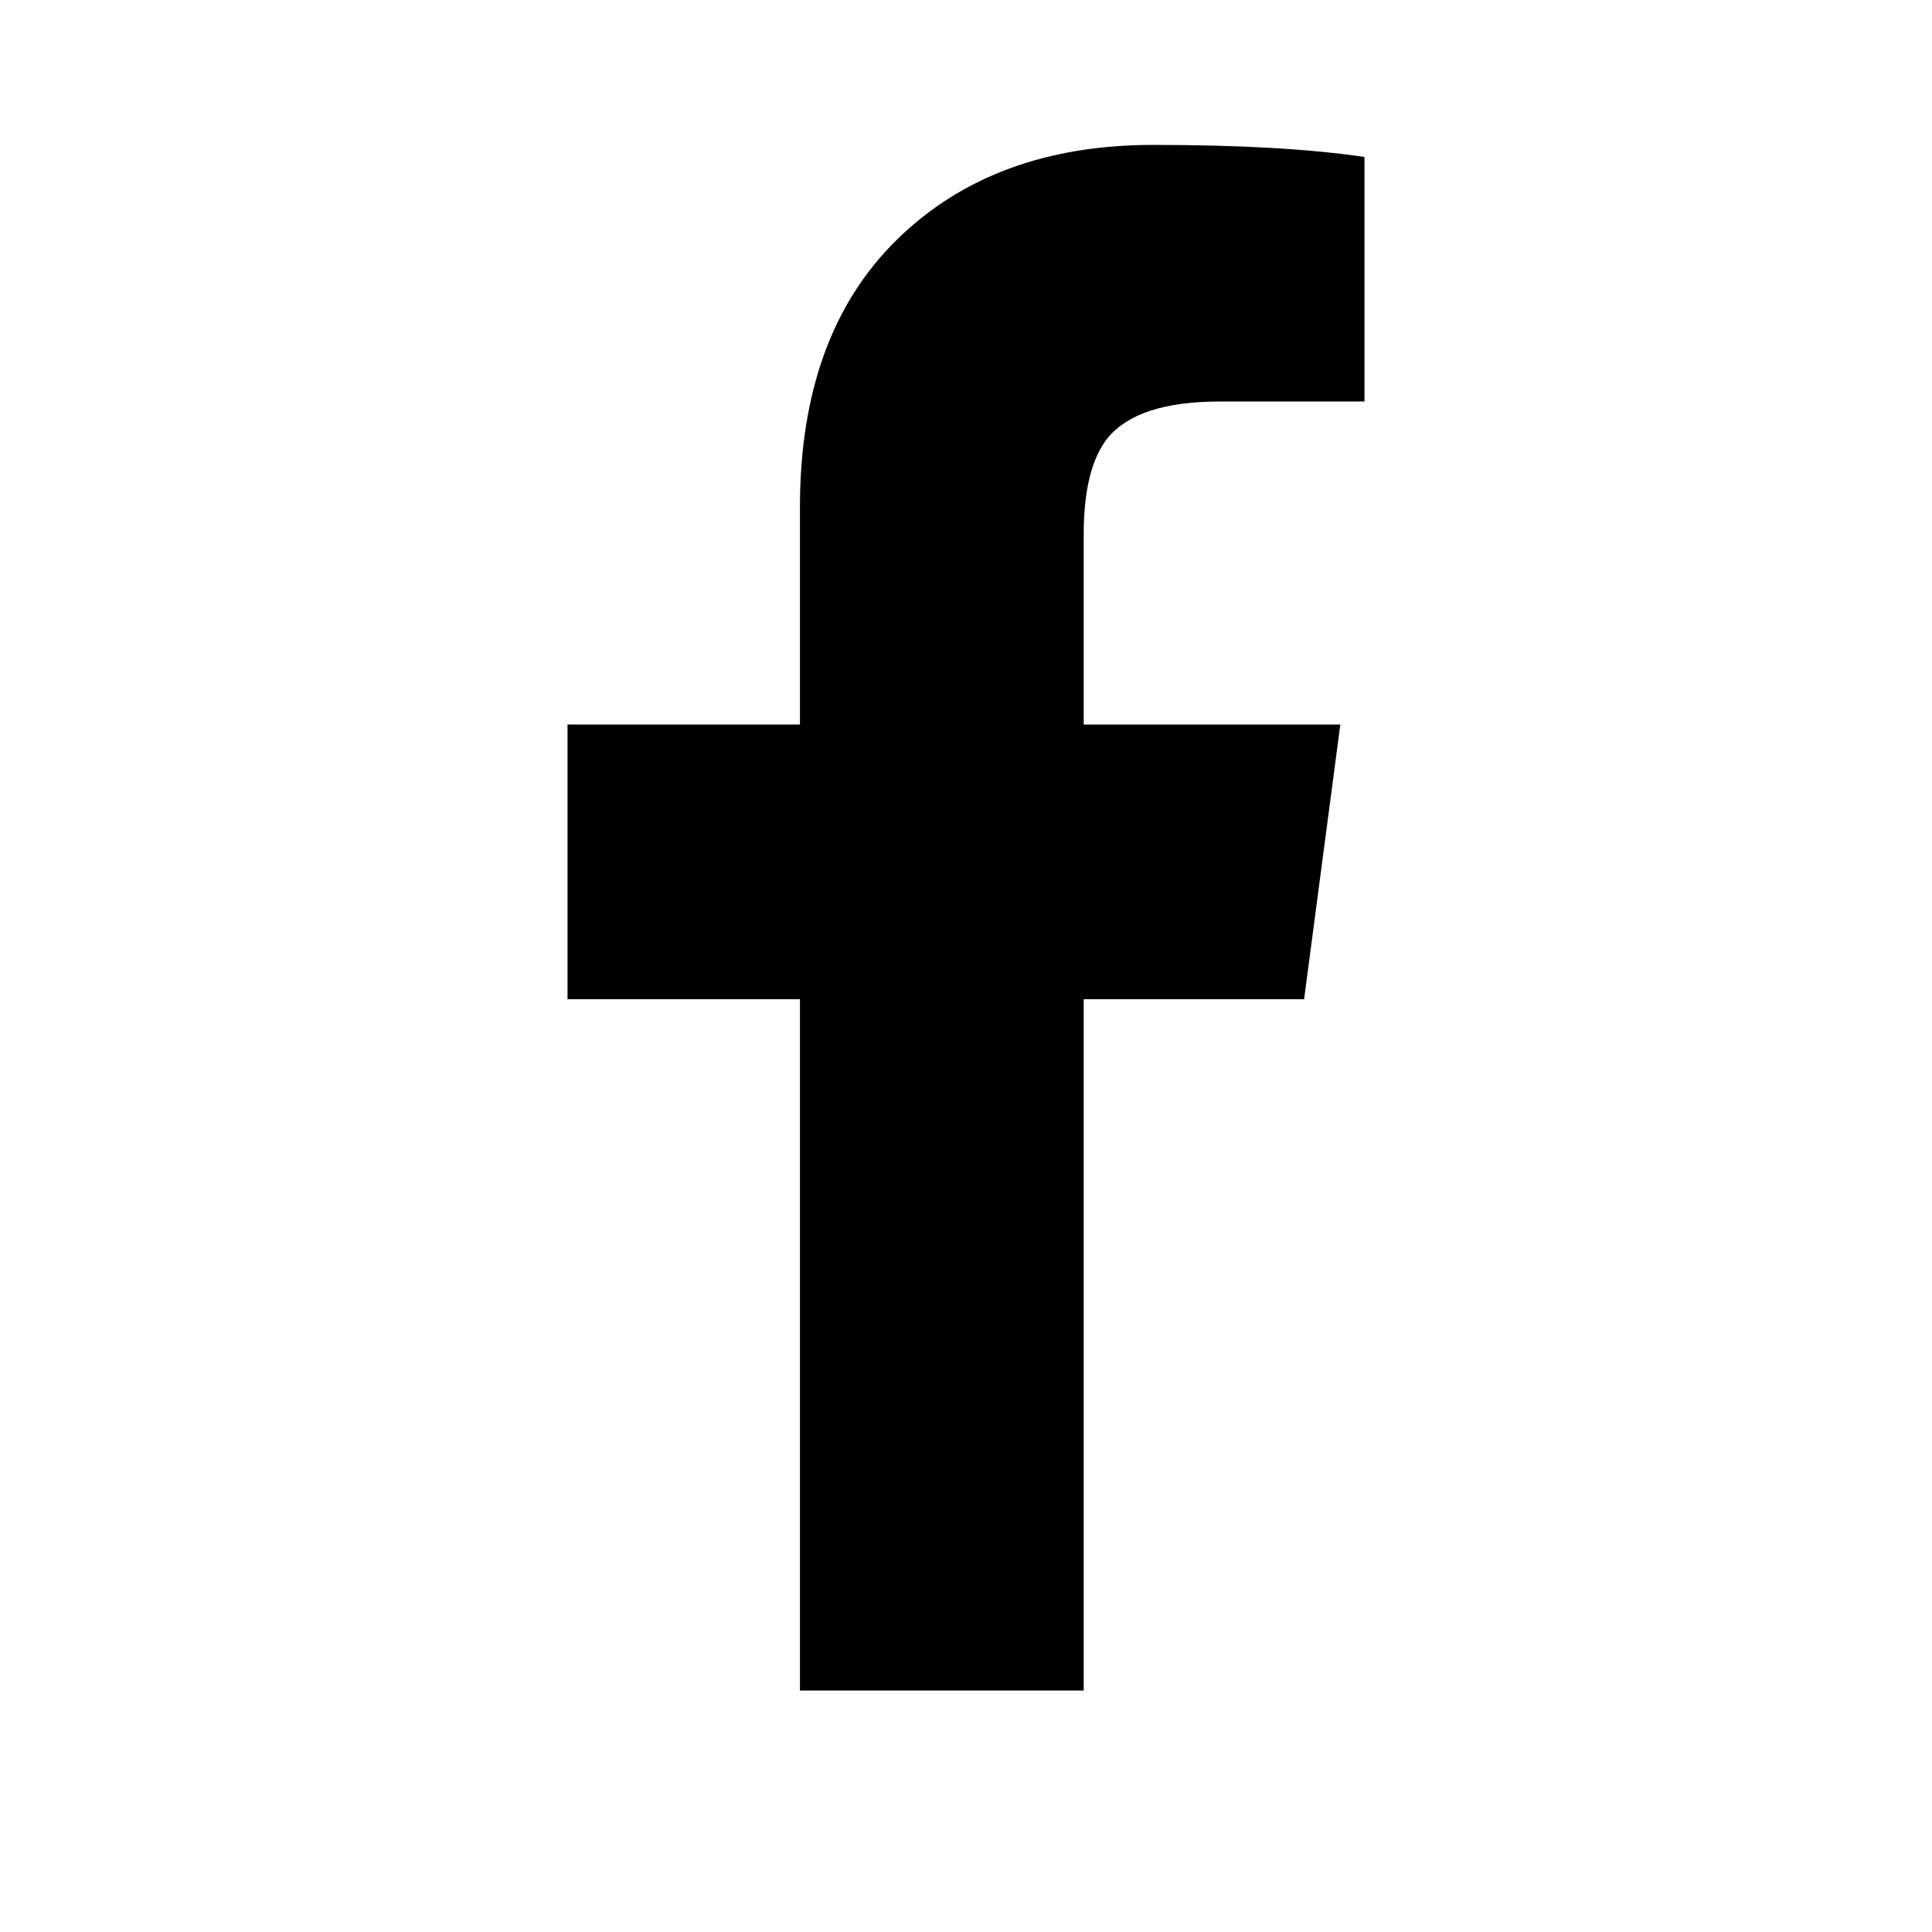 <?xml version="1.0" encoding="UTF-8"?>
<svg width="40px" height="40px" viewBox="0 0 40 40" version="1.1" xmlns="http://www.w3.org/2000/svg" xmlns:xlink="http://www.w3.org/1999/xlink">
    <!-- Generator: Sketch 54.1 (76490) - https://sketchapp.com -->
    <title>facebook</title>
    <desc>Created with Sketch.</desc>
    <defs>
        <linearGradient x1="63.293%" y1="100%" x2="36.707%" y2="0%" id="linearGradient-1">
            <stop stop-color="#FFFFFF" offset="0%"></stop>
            <stop stop-color="#FFFFFF" offset="100%"></stop>
        </linearGradient>
        <path d="M16.562,36 L16.562,21.688 L11.75,21.688 L11.75,16 L16.562,16 L16.562,11.5 C16.562,9.125 17.229,7.281 18.562,5.969 C19.896,4.656 21.667,4 23.875,4 C25.667,4 27.125,4.083 28.25,4.25 L28.25,9.313 L25.25,9.313 C24.125,9.313 23.354,9.563 22.937,10.063 C22.604,10.479 22.437,11.146 22.437,12.063 L22.437,16 L27.75,16 L27,21.688 L22.437,21.688 L22.437,36 L16.562,36 Z" id="path-2"></path>
        <filter x="-3.0%" y="-1.6%" width="106.1%" height="103.1%" filterUnits="objectBoundingBox" id="filter-3">
            <feOffset dx="0" dy="-1" in="SourceAlpha" result="shadowOffsetInner1"></feOffset>
            <feComposite in="shadowOffsetInner1" in2="SourceAlpha" operator="arithmetic" k2="-1" k3="1" result="shadowInnerInner1"></feComposite>
            <feColorMatrix values="0 0 0 0 0   0 0 0 0 0   0 0 0 0 0  0 0 0 0.1 0" type="matrix" in="shadowInnerInner1"></feColorMatrix>
        </filter>
    </defs>
    <g id="facebook" stroke="none" stroke-width="1" fill="none" fill-rule="evenodd">
        <g id="f" fill-rule="nonzero">
            <use fill="#FFFFFF" xlink:href="#path-2"></use>
            <use fill="url(#linearGradient-1)" xlink:href="#path-2"></use>
            <use fill="black" fill-opacity="1" filter="url(#filter-3)" xlink:href="#path-2"></use>
        </g>
    </g>
</svg>
